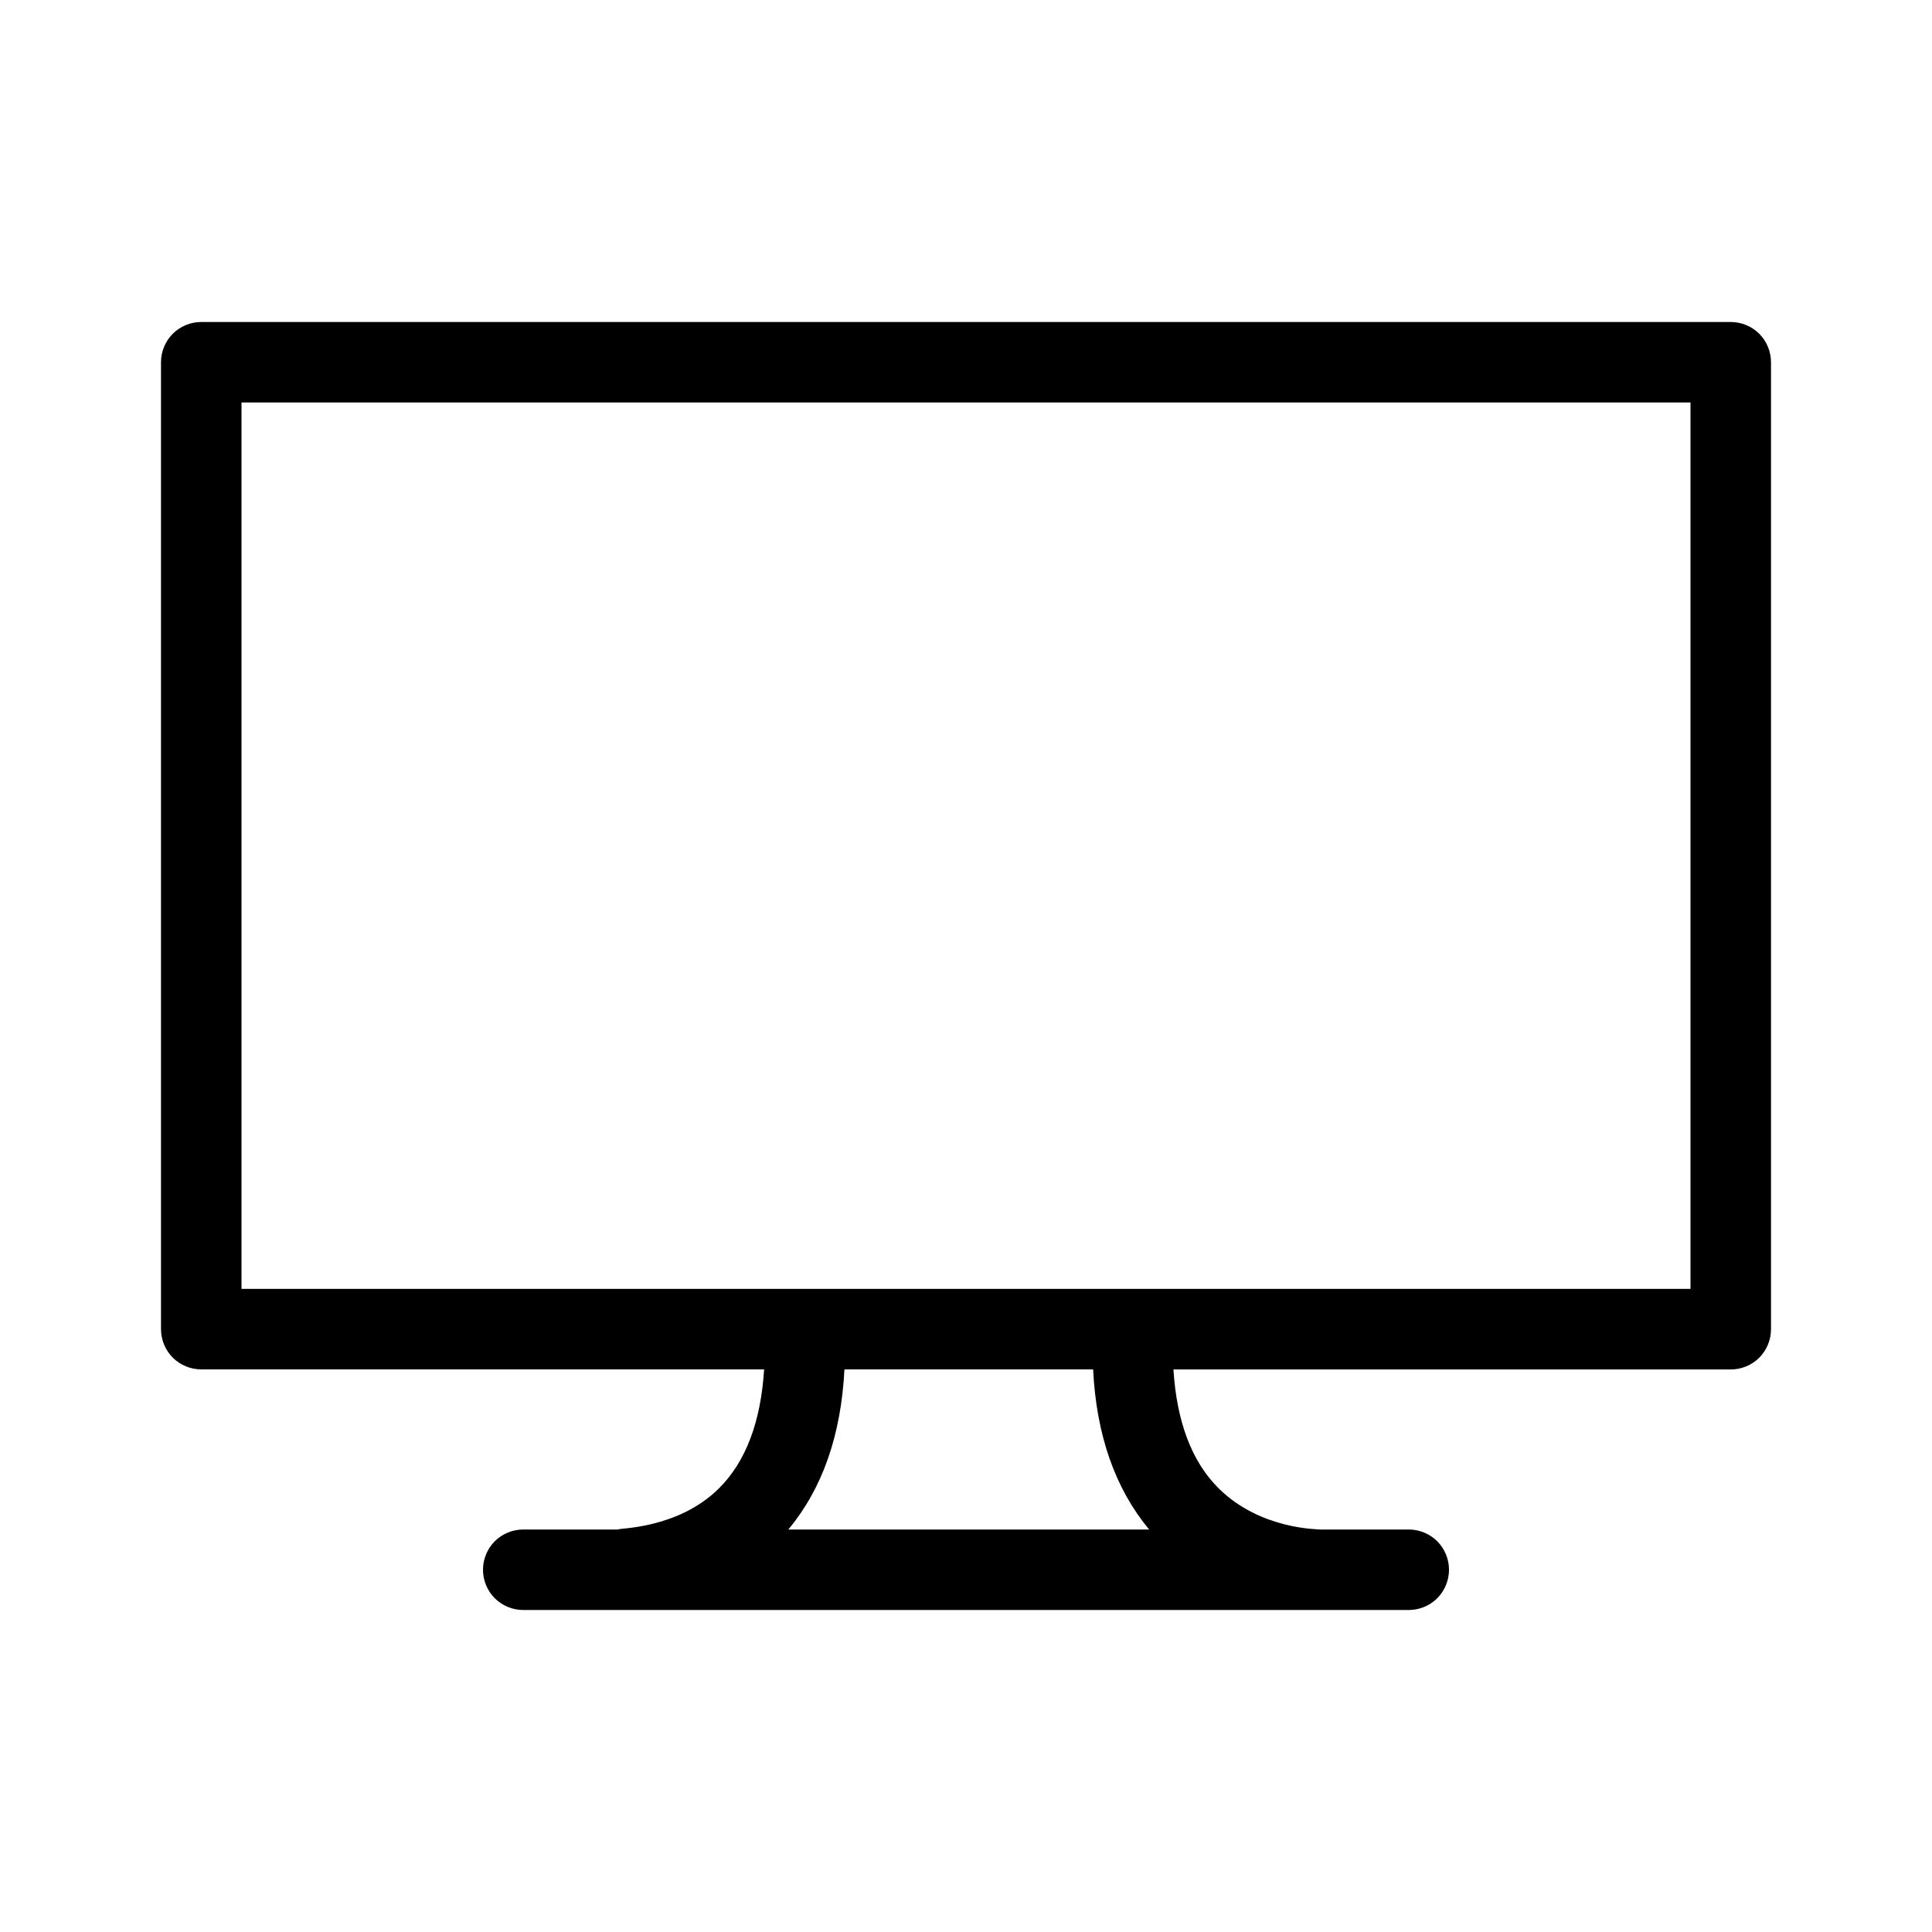 <svg viewBox="0 0 24 24"  xmlns="http://www.w3.org/2000/svg">
<path d="M21.5 4H2.5C2.367 4 2.24 4.053 2.146 4.146C2.053 4.24 2 4.367 2 4.5V16.511C2 16.644 2.053 16.771 2.146 16.865C2.24 16.958 2.367 17.011 2.5 17.011H9.492C9.452 17.654 9.268 18.157 8.928 18.492C8.409 19.004 7.66 18.98 7.682 19H6.5C6.367 19 6.24 19.053 6.146 19.146C6.053 19.24 6 19.367 6 19.5C6 19.633 6.053 19.76 6.146 19.854C6.24 19.947 6.367 20 6.5 20H17.5C17.633 20 17.76 19.947 17.854 19.854C17.947 19.76 18 19.633 18 19.5C18 19.367 17.947 19.24 17.854 19.146C17.76 19.053 17.633 19 17.5 19H16.39C16.378 18.994 15.661 19.004 15.142 18.492C14.801 18.157 14.617 17.654 14.577 17.012H21.5C21.633 17.012 21.76 16.959 21.854 16.866C21.947 16.772 22 16.645 22 16.512V4.5C22 4.367 21.947 4.24 21.854 4.146C21.76 4.053 21.633 4 21.5 4ZM9.793 19C10.216 18.492 10.448 17.829 10.49 17.011H13.579C13.619 17.828 13.854 18.493 14.275 19H9.793ZM21 16.011H3V5H21V16.011Z"/>
</svg>

